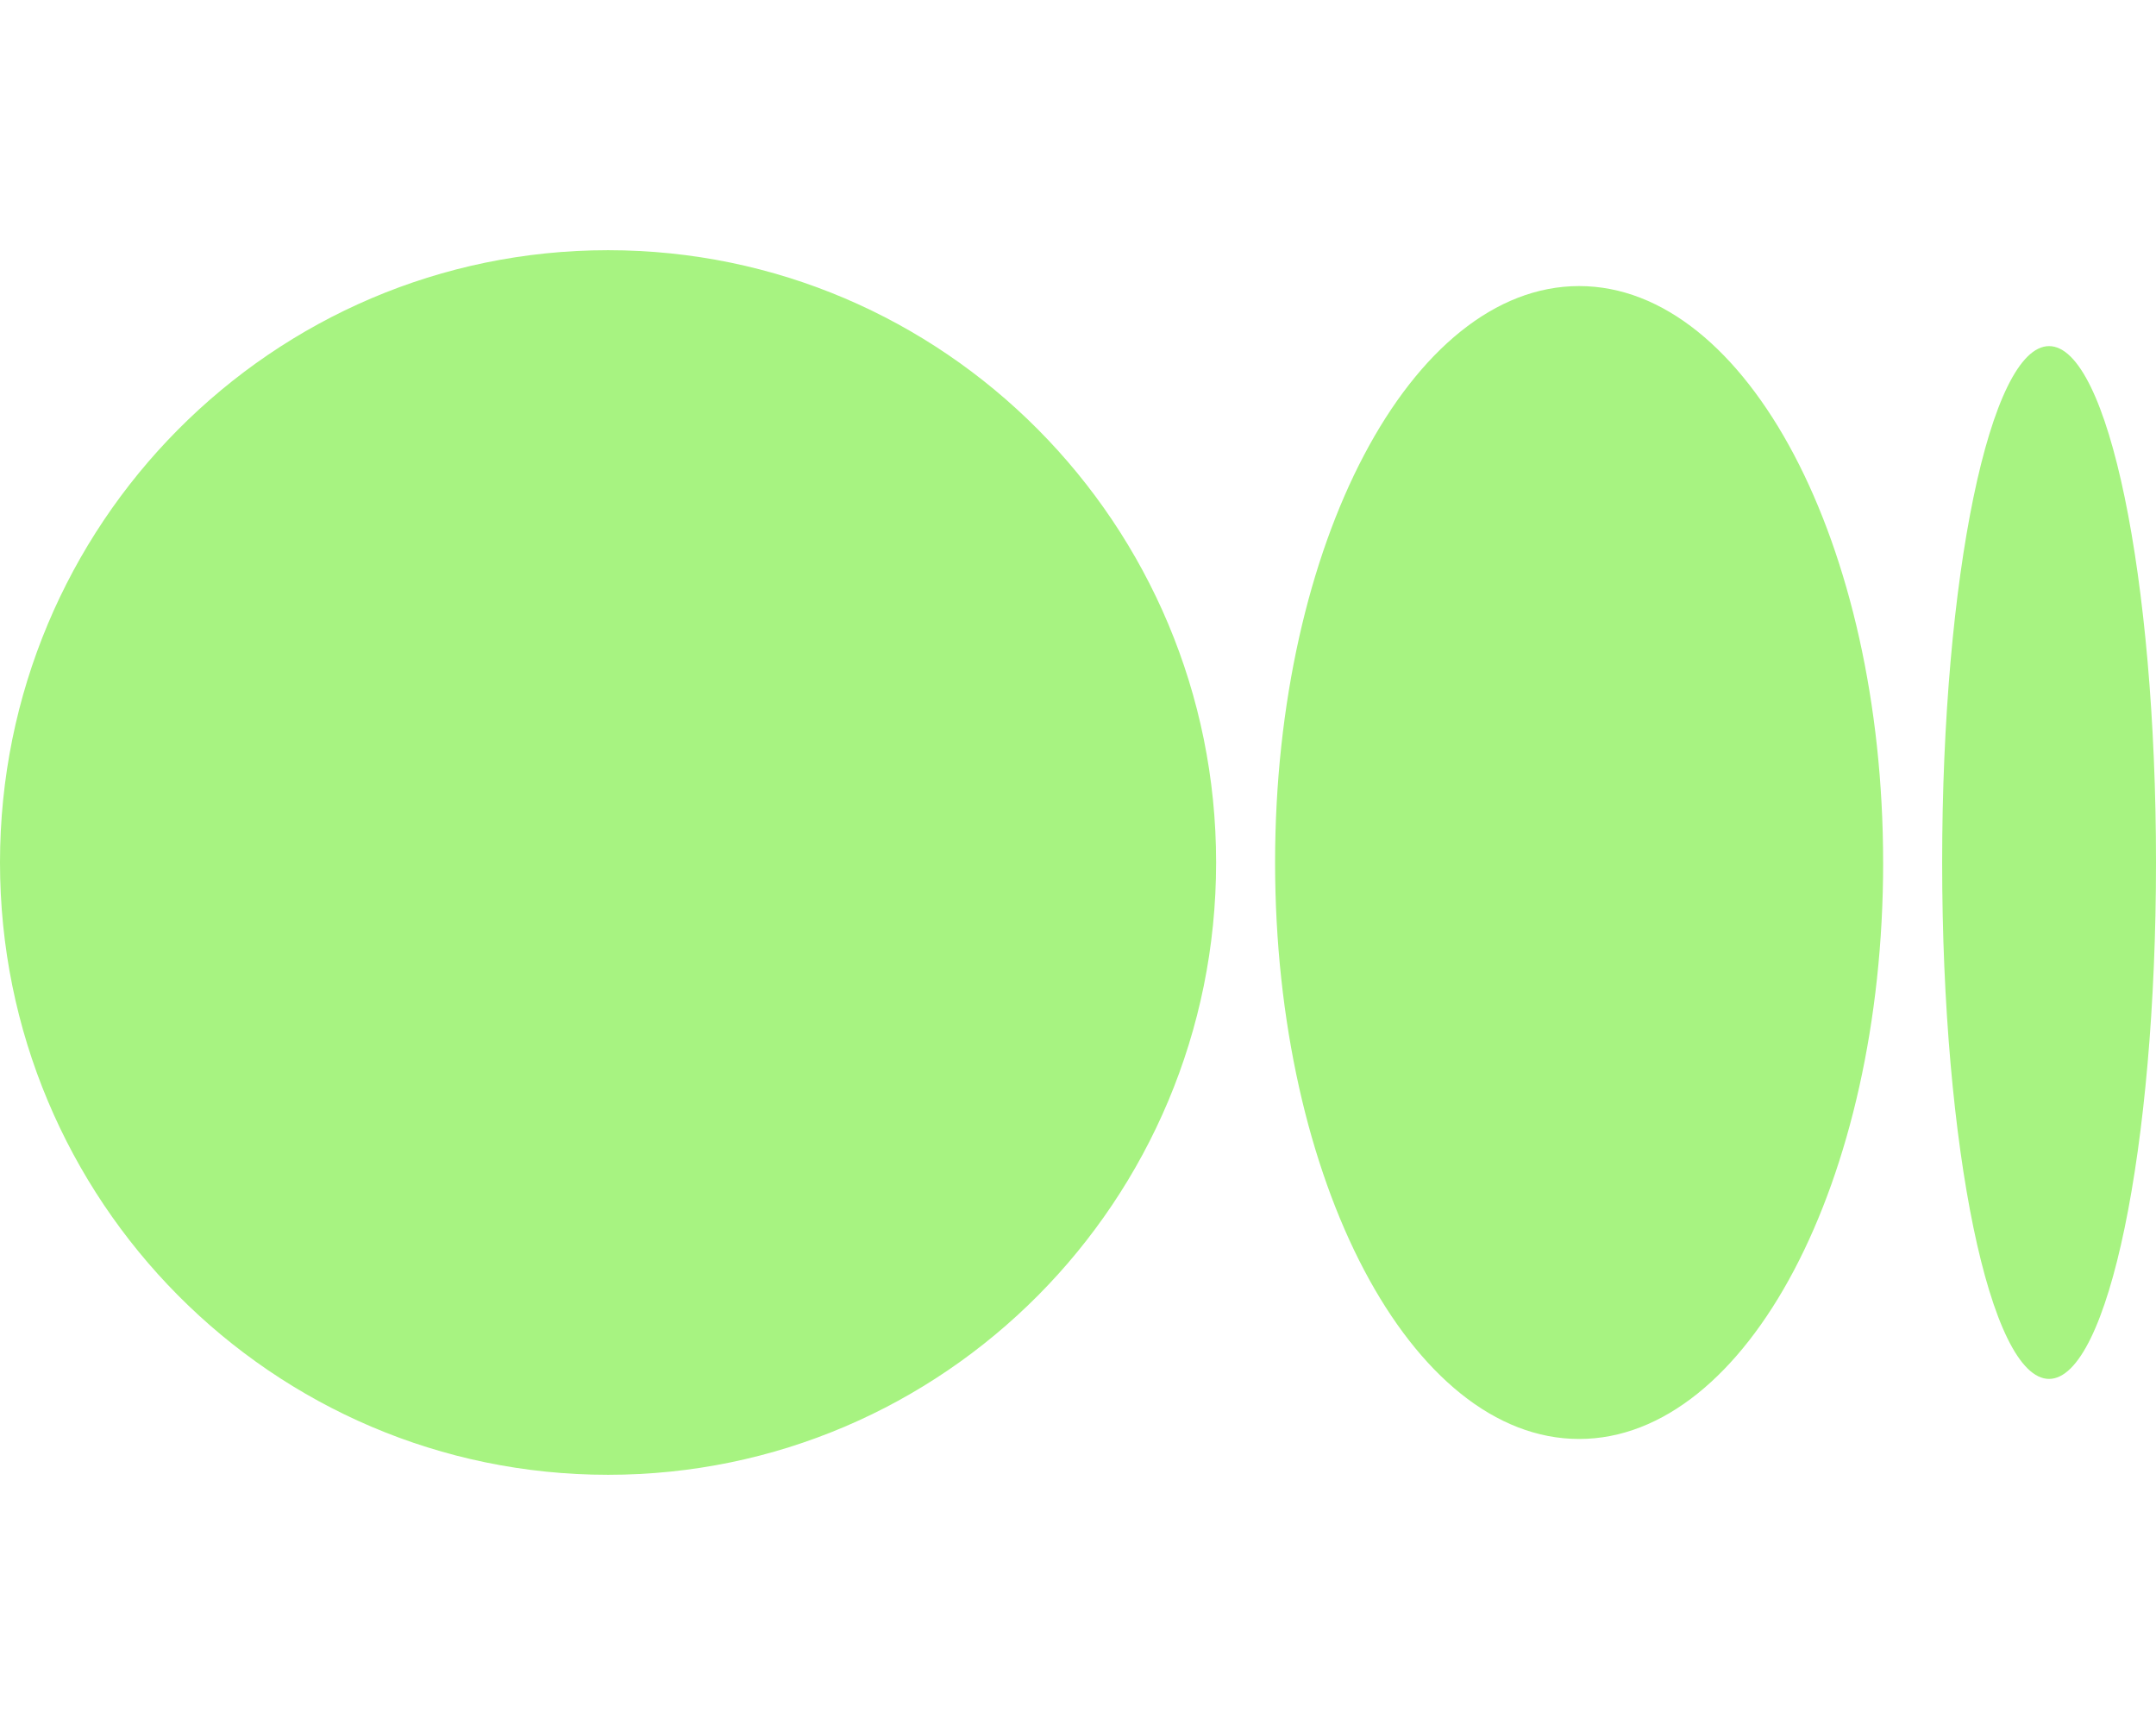 <svg xmlns="http://www.w3.org/2000/svg" width="1.25em" height="1em" viewBox="0 0 640 512"><path fill="#a7f381" d="M180.5 74.262C80.813 74.262 0 155.633 0 256s80.819 181.738 180.5 181.738S361 356.373 361 256S280.191 74.262 180.5 74.262m288.25 10.646c-49.845 0-90.245 76.619-90.245 171.095s40.406 171.1 90.251 171.1s90.251-76.619 90.251-171.1H559c0-94.503-40.4-171.095-90.248-171.095Zm139.506 17.821c-17.526 0-31.735 68.628-31.735 153.274s14.2 153.274 31.735 153.274S640 340.631 640 256c0-84.649-14.215-153.271-31.742-153.271Z"/></svg>